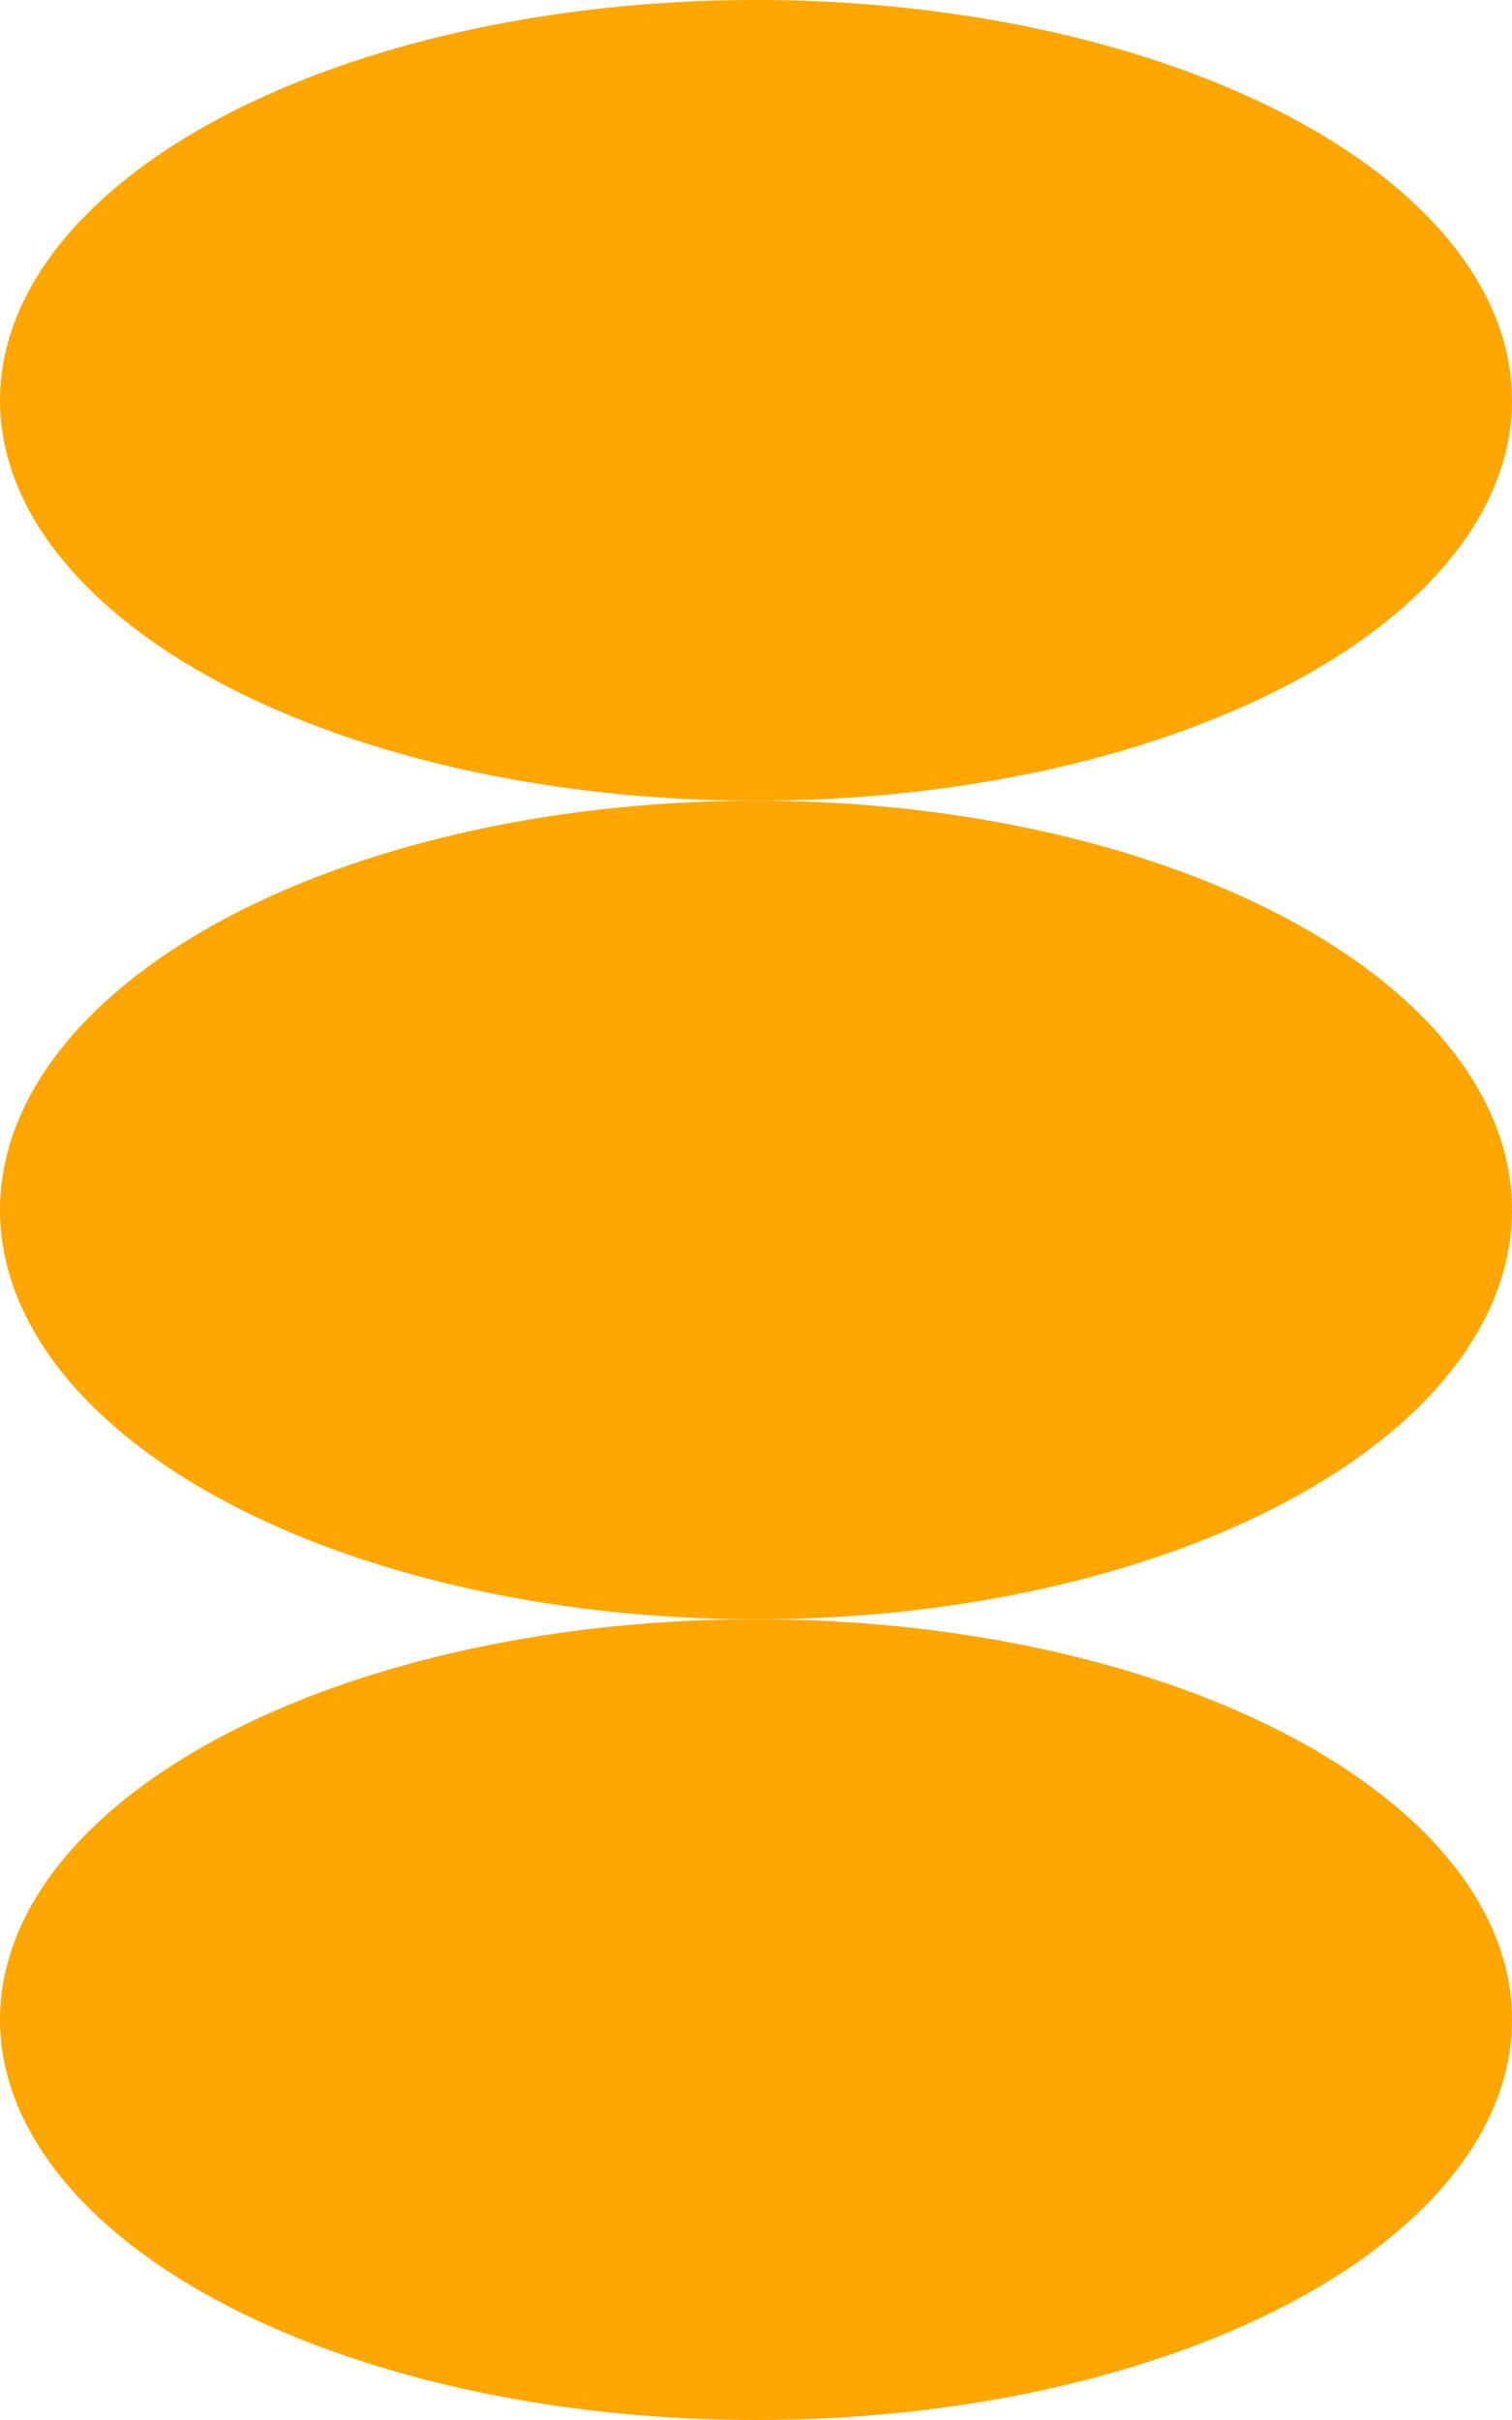 <svg width="170" height="272" viewBox="0 0 170 272" fill="none" xmlns="http://www.w3.org/2000/svg">
<ellipse cx="85" cy="136" rx="85" ry="46" fill="#FFA600"/>
<ellipse cx="85" cy="45" rx="85" ry="45" fill="#FFA600"/>
<ellipse cx="85" cy="227" rx="85" ry="45" fill="#FFA600"/>
</svg>
